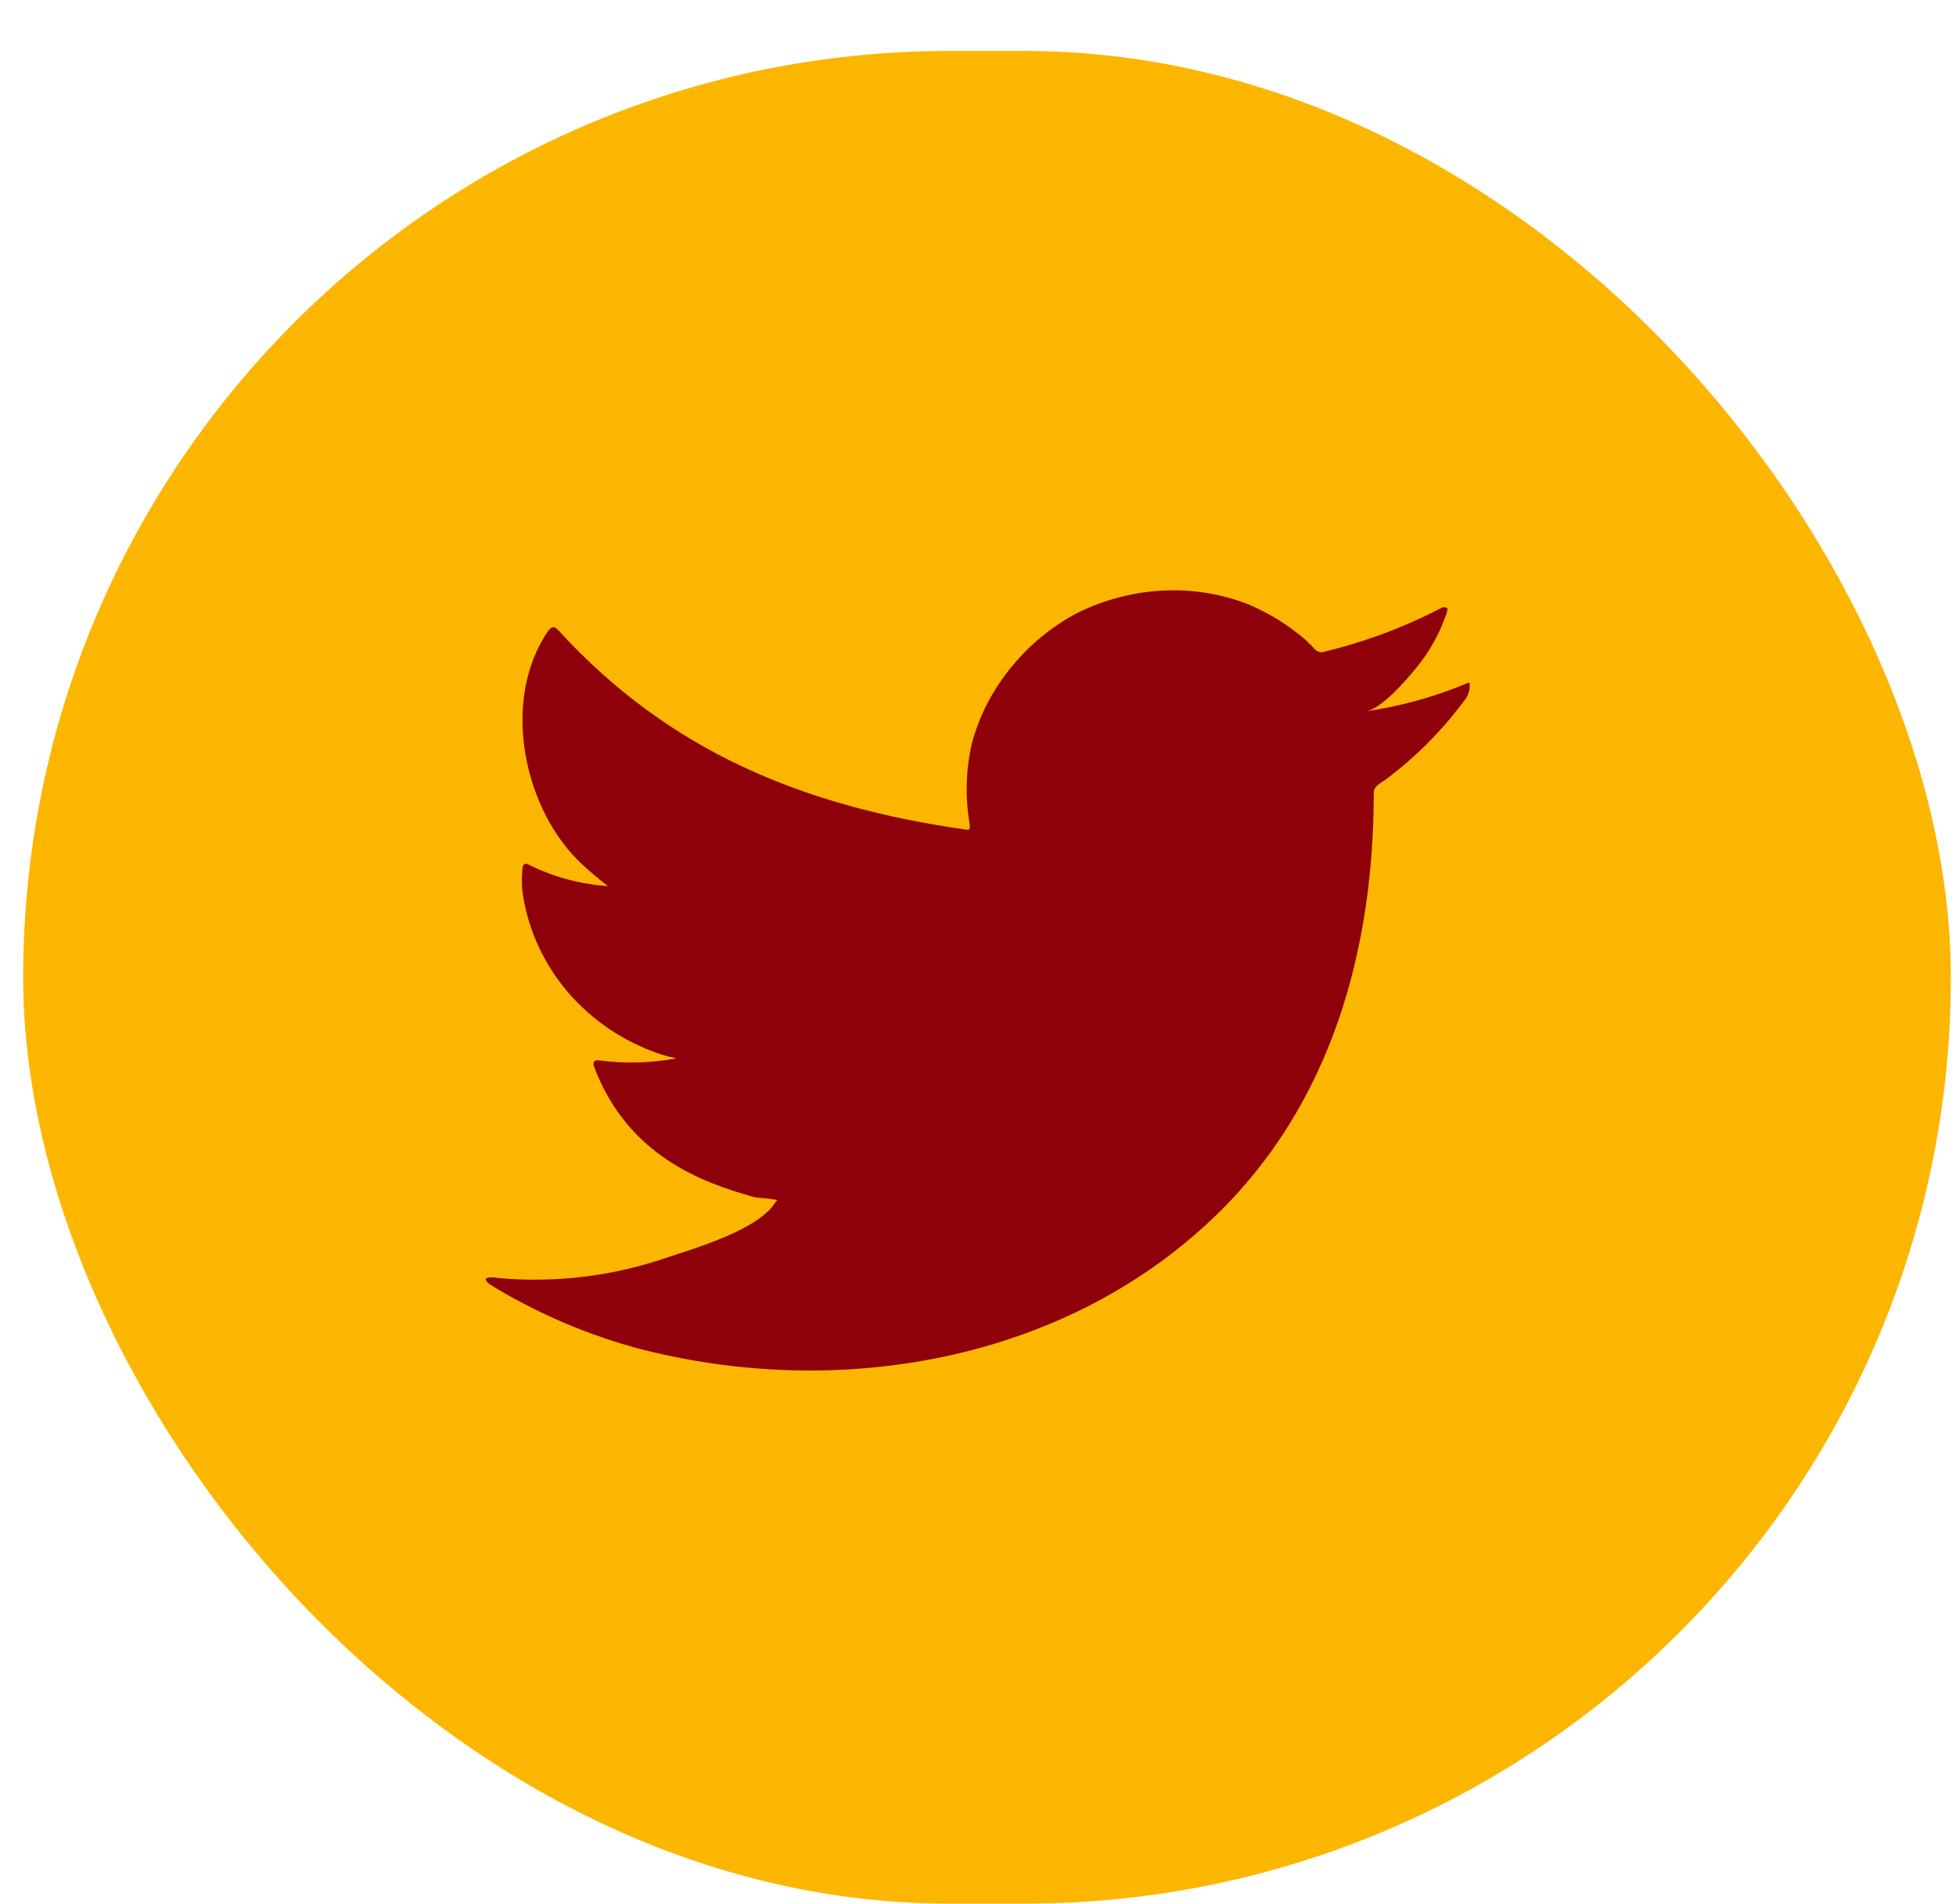 <svg width="38" height="37" viewBox="0 0 38 37" fill="none" xmlns="http://www.w3.org/2000/svg">
<rect x="0.45" y="0.99" width="37.45" height="36" rx="18" fill="#FCB600"/>
<path d="M28.467 13.291C27.849 13.547 27.199 13.725 26.533 13.822C26.845 13.77 27.302 13.231 27.485 13.013C27.762 12.684 27.973 12.308 28.107 11.905C28.107 11.875 28.138 11.832 28.107 11.811C28.091 11.803 28.074 11.798 28.056 11.798C28.038 11.798 28.021 11.803 28.005 11.811C27.282 12.188 26.513 12.475 25.715 12.666C25.687 12.675 25.658 12.675 25.63 12.668C25.601 12.662 25.576 12.648 25.555 12.628C25.493 12.557 25.426 12.49 25.355 12.427C25.03 12.146 24.66 11.917 24.261 11.747C23.722 11.534 23.14 11.442 22.558 11.477C21.994 11.511 21.443 11.657 20.94 11.905C20.444 12.166 20.009 12.521 19.659 12.949C19.292 13.389 19.026 13.899 18.881 14.446C18.761 14.966 18.748 15.504 18.841 16.029C18.841 16.119 18.841 16.132 18.761 16.119C15.591 15.67 12.99 14.587 10.864 12.264C10.771 12.162 10.722 12.162 10.646 12.264C9.722 13.616 10.171 15.755 11.327 16.812C11.482 16.953 11.642 17.09 11.811 17.218C11.281 17.182 10.764 17.044 10.291 16.812C10.202 16.756 10.153 16.786 10.149 16.889C10.136 17.031 10.136 17.174 10.149 17.317C10.241 17.999 10.521 18.645 10.958 19.189C11.396 19.733 11.976 20.156 12.638 20.414C12.8 20.48 12.968 20.531 13.141 20.564C12.65 20.657 12.147 20.671 11.651 20.606C11.545 20.585 11.505 20.641 11.545 20.739C12.198 22.45 13.617 22.972 14.657 23.263C14.799 23.284 14.942 23.284 15.102 23.319C15.102 23.319 15.102 23.319 15.075 23.344C14.768 23.883 13.528 24.247 12.959 24.435C11.92 24.794 10.812 24.931 9.713 24.837C9.539 24.812 9.499 24.816 9.455 24.837C9.41 24.859 9.455 24.906 9.504 24.949C9.726 25.09 9.948 25.214 10.18 25.334C10.868 25.695 11.596 25.982 12.349 26.189C16.253 27.224 20.646 26.463 23.576 23.661C25.88 21.462 26.689 18.429 26.689 15.392C26.689 15.276 26.836 15.207 26.92 15.148C27.503 14.711 28.017 14.195 28.445 13.616C28.519 13.53 28.557 13.42 28.552 13.308C28.552 13.244 28.552 13.257 28.467 13.291Z" fill="#8F010A"/>
</svg>

